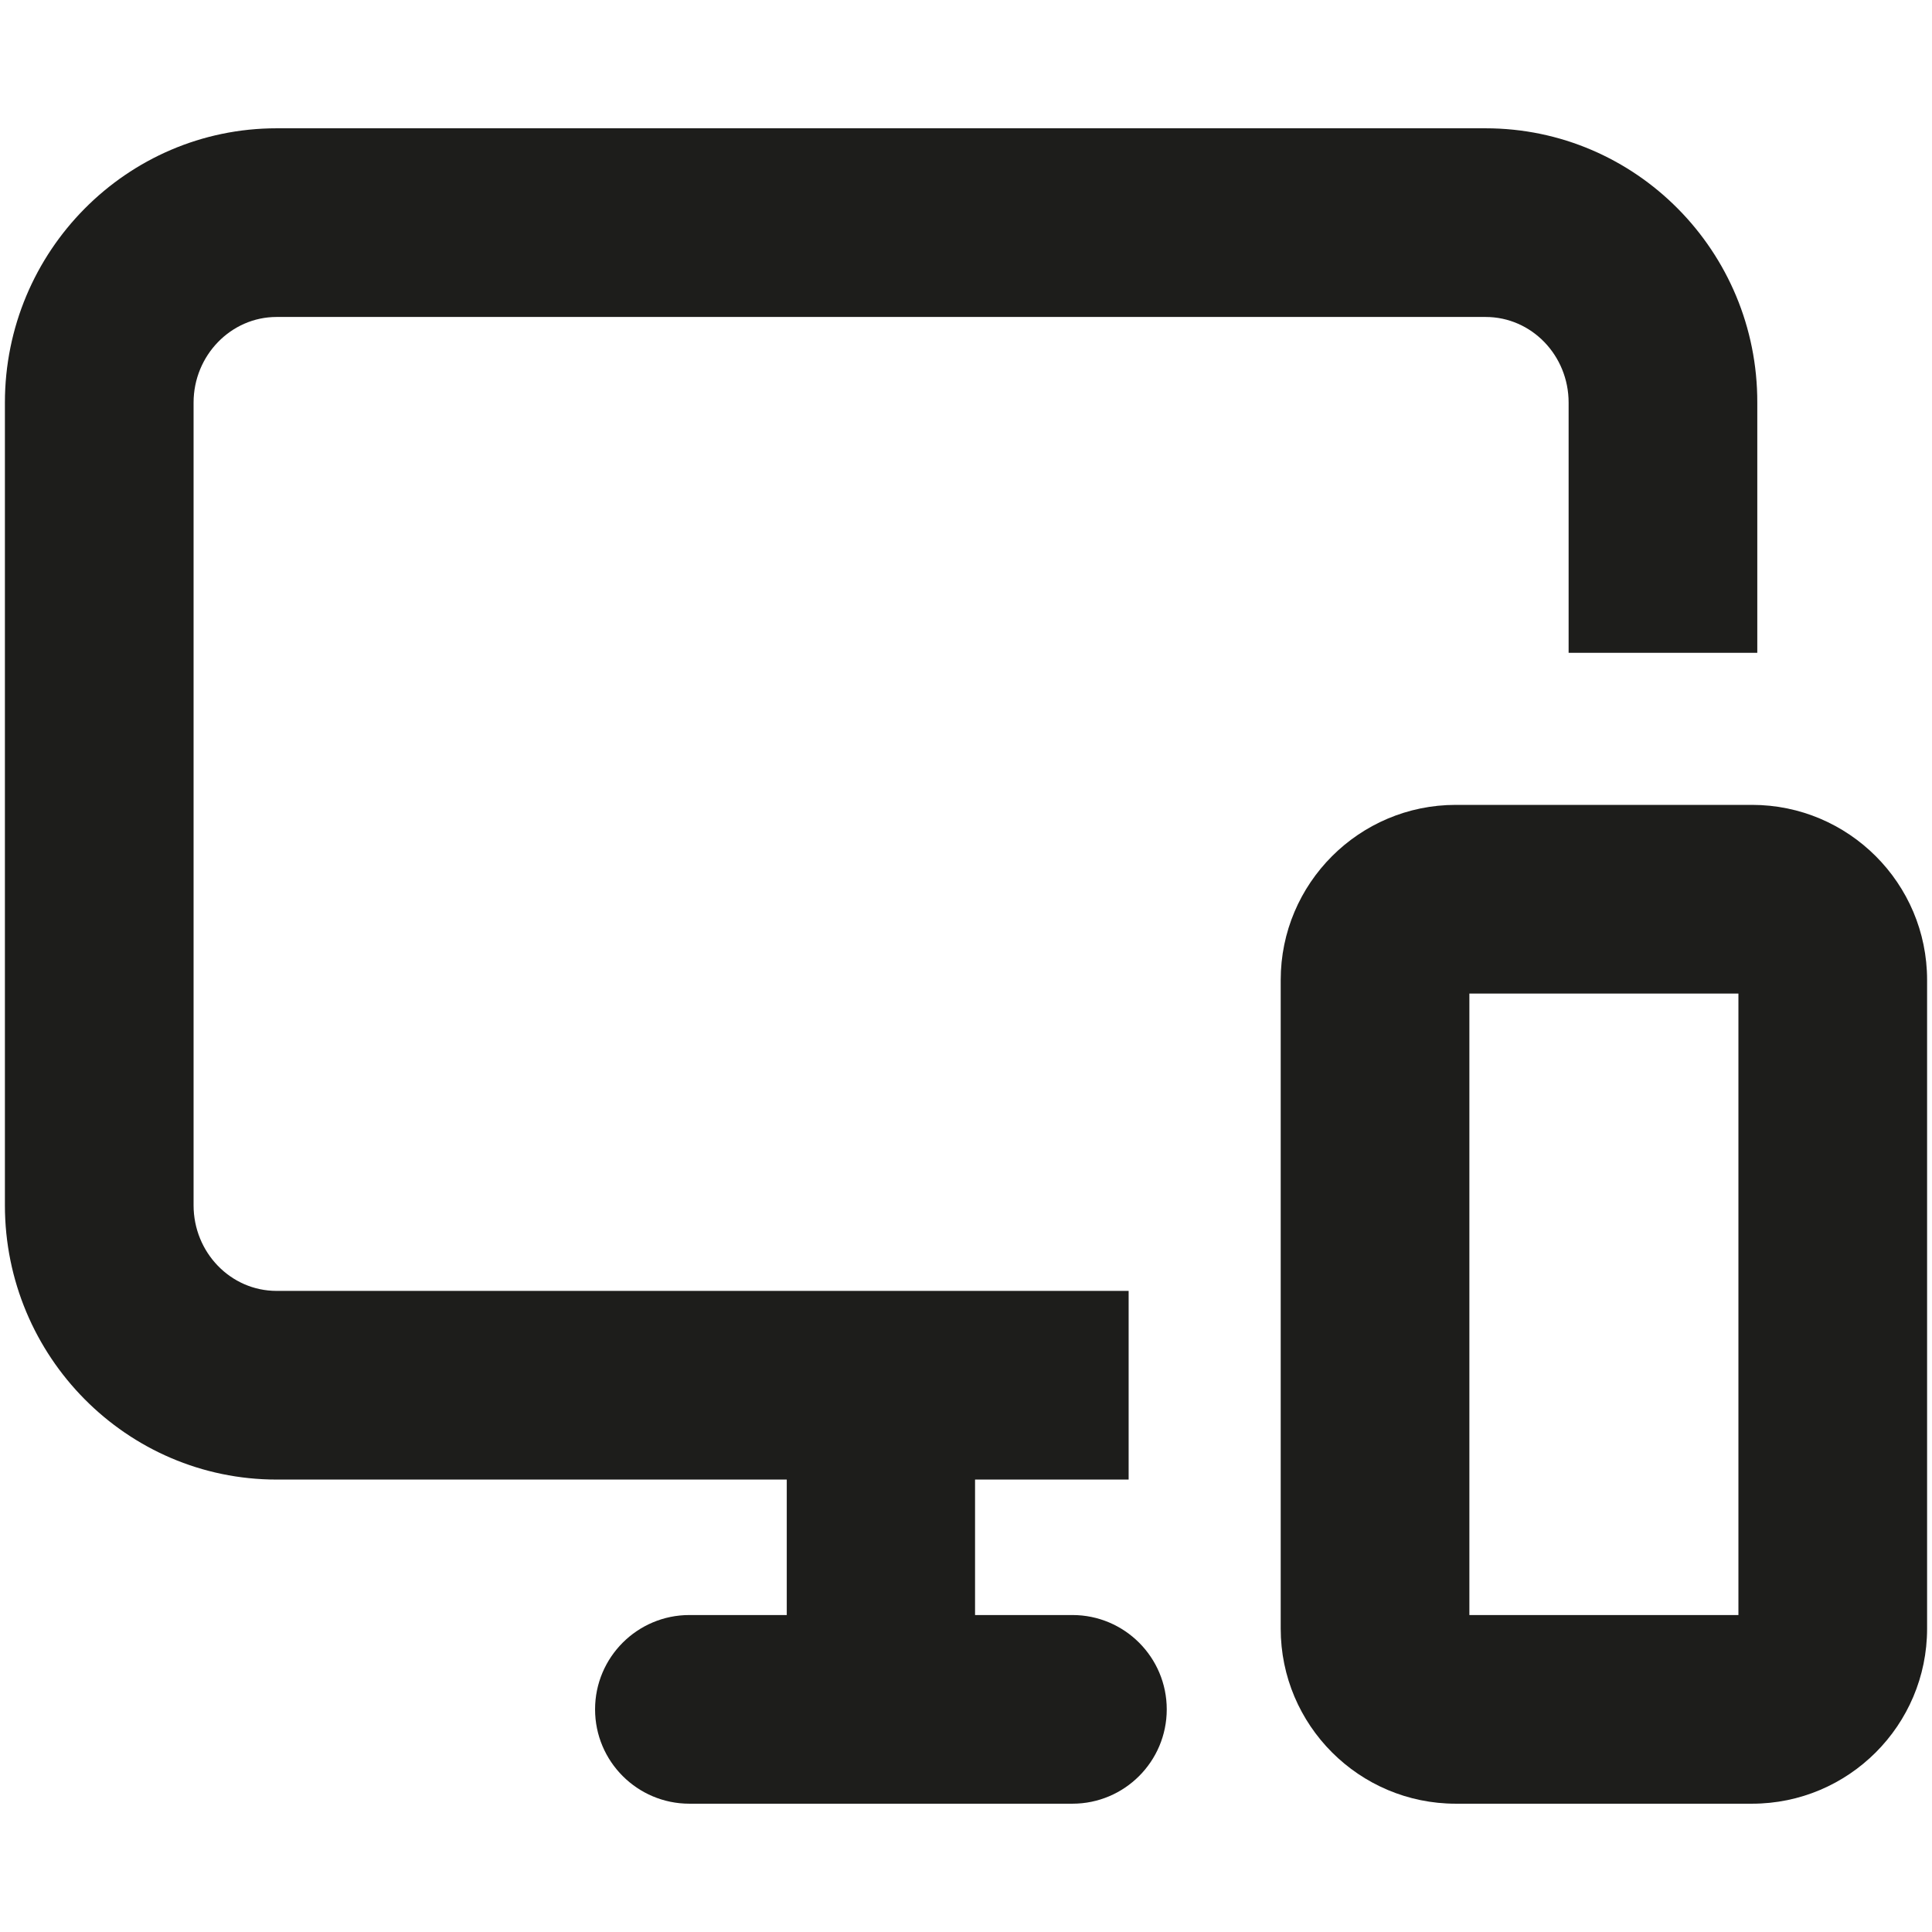<?xml version="1.0" encoding="utf-8"?>
<!-- Generator: Adobe Illustrator 24.0.1, SVG Export Plug-In . SVG Version: 6.00 Build 0)  -->
<svg version="1.1" id="Capa_1" xmlns="http://www.w3.org/2000/svg" xmlns:xlink="http://www.w3.org/1999/xlink" x="0px" y="0px"
	 viewBox="0 0 512 512" style="enable-background:new 0 0 512 512;" xml:space="preserve">
<style type="text/css">
	.st0{fill:#1D1D1B;}
</style>
<g>
	<path class="st0" d="M464.3,213.3h-78.5c-25.6,0-46.4,20.8-46.4,46.4v171.9c0,25.6,20.8,46.4,46.4,46.4h78.5
		c25.6,0,46.4-20.8,46.4-46.4V259.7C510.7,234.1,489.9,213.3,464.3,213.3z M460.7,428h-71.3V263.3h71.3V428z"/>
	<path class="st0" d="M393.7,34H73.3c-39.7,0-72,32.6-72,72.7v212.7c0,40.1,32.3,72.7,72,72.7h135.2l0,35.9h-25.8
		c-13.8,0-25,11.2-25,25s11.2,25,25,25h101.5c13.8,0,25-11.2,25-25s-11.2-25-25-25h-25.8l0-35.9h40.7v-50H73.3
		c-12.2,0-22-10.2-22-22.7V106.7c0-12.5,9.9-22.7,22-22.7h320.4c12.2,0,22,10.2,22,22.7v66.3h50v-66.3C465.8,66.6,433.5,34,393.7,34
		z"/>
</g>
</svg>
